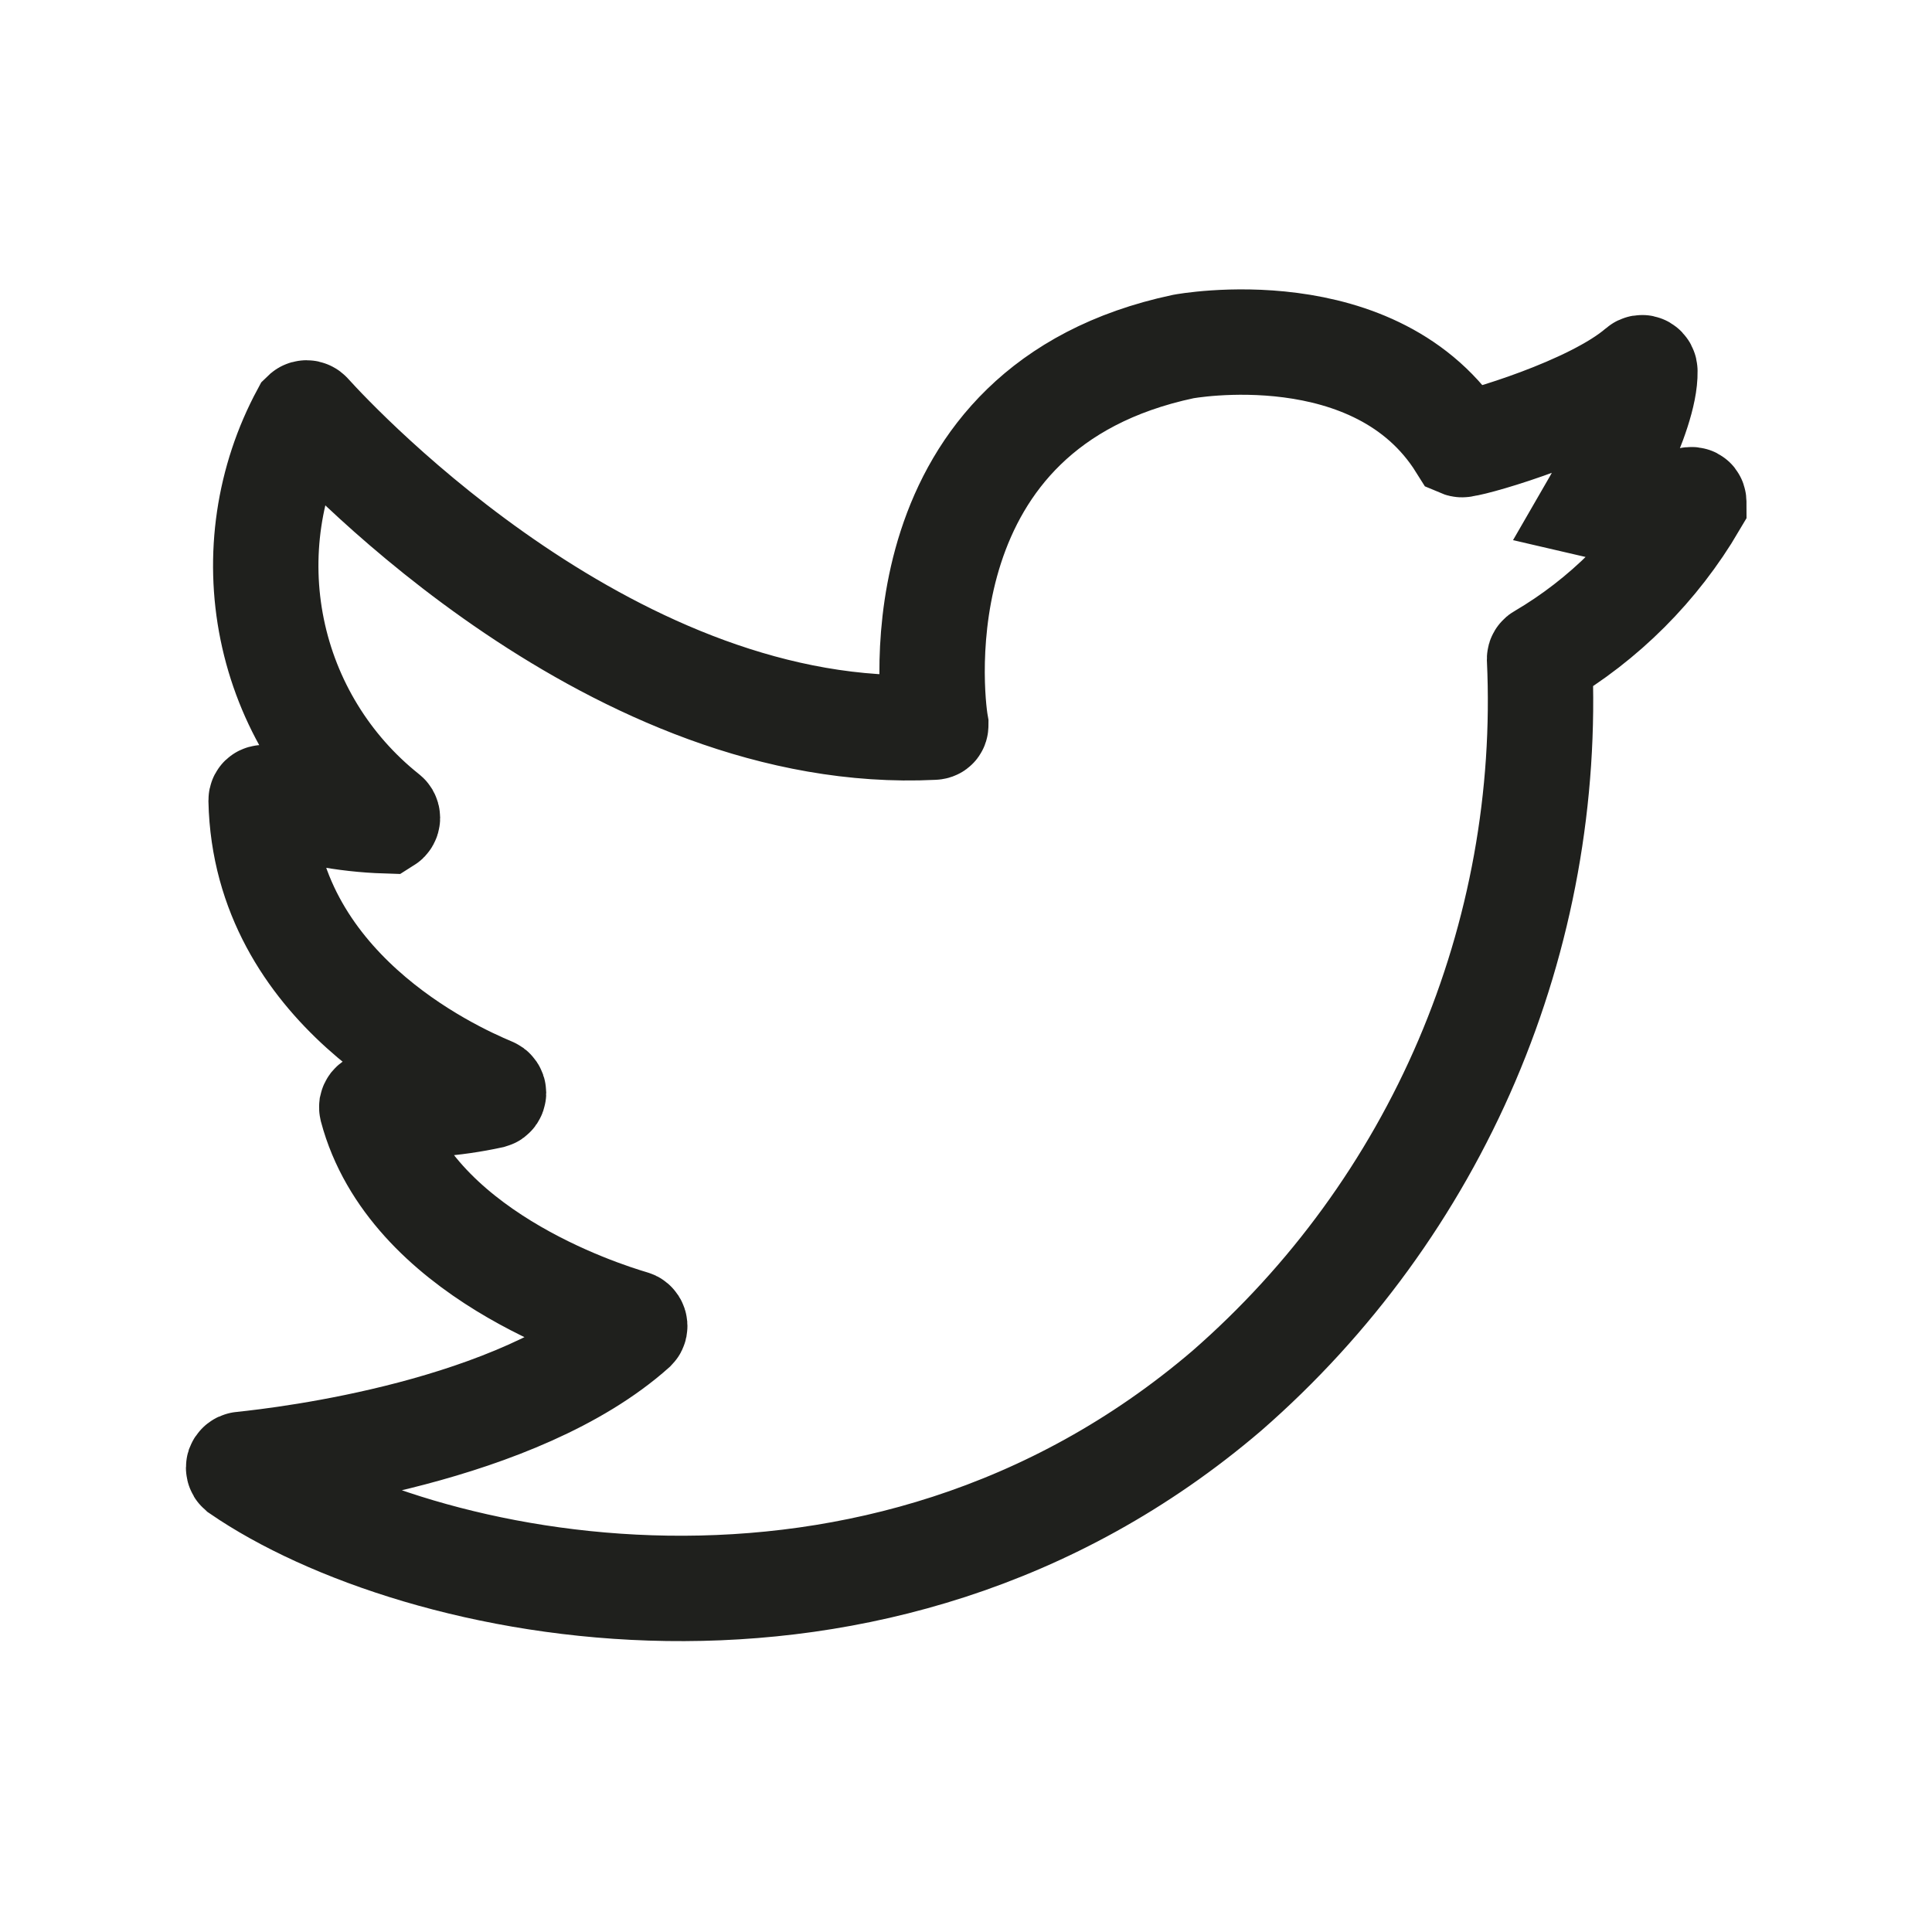 <svg width="33" height="33" viewBox="0 0 33 33" fill="none" xmlns="http://www.w3.org/2000/svg">
<g id="ic_social-twitter 1">
<path id="Vector" d="M28.096 6.342C28.096 6.29 28.05 6.26 28.009 6.296C27.199 6.997 25.245 7.564 24.997 7.59C24.99 7.593 24.982 7.595 24.974 7.595C24.966 7.595 24.958 7.593 24.951 7.59C23.518 5.3 20.212 5.919 20.212 5.919C15.355 6.95 15.892 11.859 15.984 12.375C15.984 12.401 15.984 12.421 15.938 12.421C10.534 12.689 5.816 7.667 5.28 7.074C5.275 7.068 5.268 7.062 5.26 7.059C5.253 7.055 5.245 7.053 5.236 7.053C5.228 7.053 5.219 7.055 5.212 7.059C5.204 7.062 5.198 7.068 5.192 7.074C4.586 8.198 4.394 9.5 4.649 10.751C4.904 12.003 5.591 13.125 6.59 13.922C6.598 13.927 6.605 13.934 6.61 13.942C6.615 13.951 6.618 13.961 6.618 13.971C6.618 13.981 6.615 13.99 6.61 13.999C6.605 14.008 6.598 14.015 6.59 14.02C5.885 13.998 5.189 13.864 4.527 13.623C4.496 13.623 4.46 13.623 4.46 13.674C4.532 16.871 7.667 18.315 8.394 18.619C8.405 18.622 8.414 18.629 8.42 18.638C8.426 18.647 8.43 18.657 8.43 18.668C8.43 18.679 8.426 18.689 8.42 18.698C8.414 18.707 8.405 18.714 8.394 18.717C7.743 18.859 7.074 18.906 6.409 18.856C6.4 18.856 6.391 18.858 6.383 18.861C6.375 18.865 6.368 18.871 6.362 18.878C6.357 18.885 6.353 18.893 6.351 18.902C6.35 18.911 6.35 18.92 6.352 18.928C7.007 21.393 10.22 22.424 10.797 22.595C10.807 22.597 10.816 22.601 10.823 22.608C10.831 22.614 10.836 22.623 10.839 22.632C10.842 22.641 10.843 22.651 10.841 22.661C10.839 22.671 10.835 22.68 10.828 22.687C8.843 24.461 4.929 24.93 4.125 25.013C4.114 25.014 4.104 25.019 4.096 25.026C4.088 25.032 4.082 25.042 4.078 25.052C4.075 25.062 4.075 25.073 4.078 25.084C4.08 25.094 4.086 25.104 4.094 25.111C7.095 27.173 14.953 28.885 20.955 23.755C22.729 22.208 24.131 20.281 25.056 18.117C25.981 15.952 26.405 13.607 26.297 11.256C26.297 11.247 26.299 11.239 26.304 11.232C26.308 11.224 26.315 11.219 26.323 11.215C27.401 10.582 28.299 9.683 28.932 8.606C28.932 8.554 28.932 8.523 28.854 8.539C28.332 8.722 27.769 8.752 27.23 8.626C27.23 8.626 28.112 7.1 28.096 6.342Z" stroke="#1F201D" stroke-width="1.8" stroke-linecap="round"/>
</g>
</svg>
